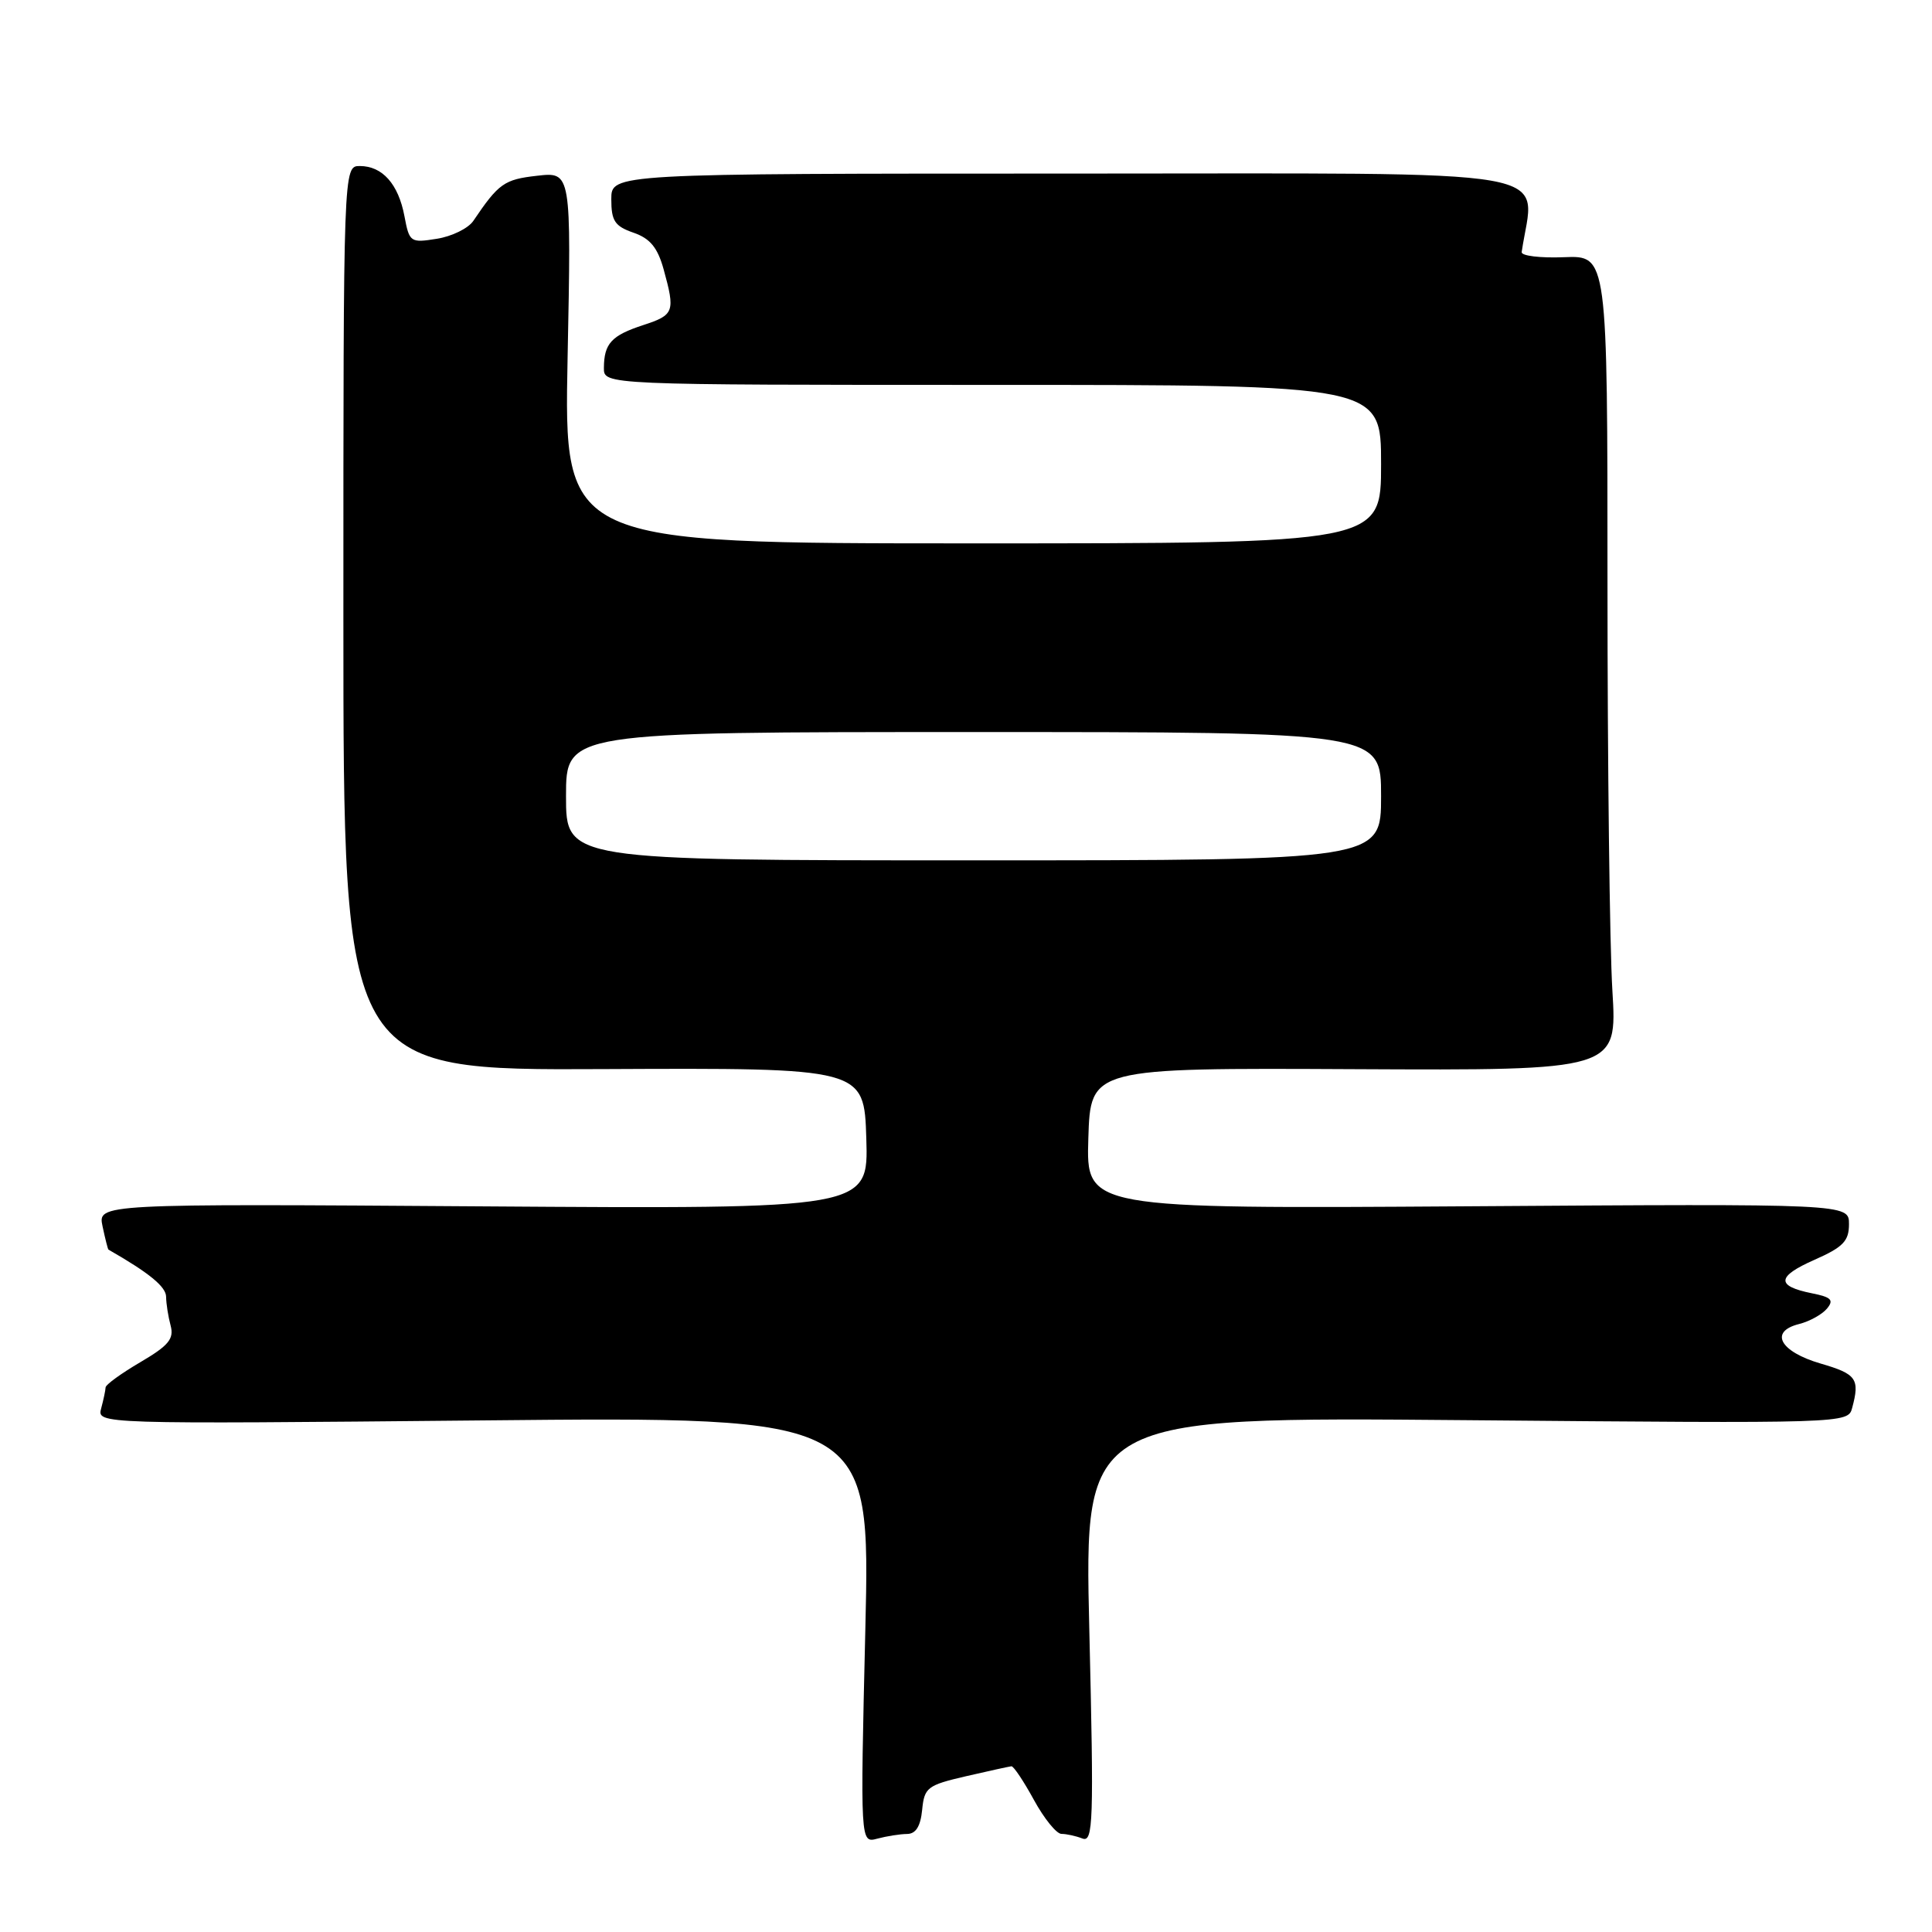 <?xml version="1.0" encoding="UTF-8" standalone="no"?>
<!DOCTYPE svg PUBLIC "-//W3C//DTD SVG 1.1//EN" "http://www.w3.org/Graphics/SVG/1.1/DTD/svg11.dtd" >
<svg xmlns="http://www.w3.org/2000/svg" xmlns:xlink="http://www.w3.org/1999/xlink" version="1.1" viewBox="0 0 256 256">
 <g >
 <path fill="currentColor"
d=" M 120.19 243.01 C 121.35 243.00 121.97 242.01 122.19 239.82 C 122.48 236.85 122.87 236.55 128.00 235.36 C 131.03 234.66 133.73 234.07 134.02 234.04 C 134.31 234.02 135.65 236.03 137.00 238.50 C 138.35 240.97 139.99 243.00 140.65 243.00 C 141.30 243.00 142.55 243.27 143.42 243.61 C 144.86 244.16 144.95 241.52 144.34 215.98 C 143.67 187.74 143.67 187.74 194.27 188.18 C 244.70 188.62 244.87 188.62 245.42 186.56 C 246.46 182.70 246.00 182.06 241.25 180.68 C 235.84 179.10 234.39 176.44 238.39 175.44 C 239.78 175.09 241.44 174.17 242.08 173.40 C 243.03 172.26 242.66 171.88 240.10 171.37 C 235.31 170.41 235.40 169.15 240.43 166.93 C 244.23 165.25 245.00 164.45 245.00 162.20 C 245.00 159.50 245.00 159.50 194.46 159.84 C 143.92 160.17 143.92 160.17 144.21 150.84 C 144.50 141.50 144.50 141.50 179.40 141.67 C 214.29 141.84 214.29 141.84 213.65 131.27 C 213.29 125.45 213.00 101.15 213.00 77.27 C 213.00 33.85 213.00 33.85 207.25 34.08 C 204.09 34.21 201.56 33.90 201.63 33.40 C 203.29 22.02 208.92 23.00 142.06 23.00 C 81.00 23.00 81.00 23.00 81.00 26.40 C 81.00 29.27 81.46 29.97 83.93 30.83 C 86.14 31.59 87.13 32.80 87.93 35.67 C 89.49 41.32 89.34 41.73 85.25 43.07 C 81.02 44.45 80.04 45.51 80.02 48.75 C 80.00 51.00 80.00 51.00 131.50 51.00 C 183.00 51.00 183.00 51.00 183.00 61.50 C 183.00 72.00 183.00 72.00 128.86 72.00 C 74.72 72.00 74.72 72.00 75.21 47.39 C 75.70 22.77 75.70 22.77 71.16 23.29 C 66.81 23.78 66.08 24.29 62.71 29.28 C 62.04 30.26 59.87 31.33 57.88 31.64 C 54.38 32.20 54.24 32.11 53.59 28.64 C 52.79 24.39 50.67 22.00 47.68 22.00 C 45.50 22.00 45.50 22.00 45.50 81.91 C 45.50 141.83 45.50 141.83 80.00 141.66 C 114.50 141.50 114.50 141.50 114.79 150.85 C 115.08 160.20 115.08 160.20 64.01 159.85 C 12.95 159.50 12.95 159.50 13.59 162.50 C 13.94 164.15 14.29 165.53 14.37 165.58 C 19.79 168.68 22.00 170.50 22.01 171.83 C 22.02 172.75 22.29 174.47 22.61 175.65 C 23.08 177.41 22.34 178.30 18.59 180.50 C 16.07 181.98 13.99 183.48 13.99 183.85 C 13.98 184.21 13.72 185.45 13.41 186.60 C 12.84 188.70 12.84 188.70 64.09 188.21 C 115.33 187.71 115.33 187.71 114.66 215.98 C 113.99 244.24 113.99 244.24 116.25 243.63 C 117.49 243.30 119.26 243.02 120.19 243.01 Z  M 75.00 105.50 C 75.00 97.00 75.00 97.00 129.00 97.00 C 183.00 97.00 183.00 97.00 183.00 105.50 C 183.00 114.00 183.00 114.00 129.00 114.00 C 75.00 114.00 75.00 114.00 75.00 105.50 Z "/>
</g>
</svg>